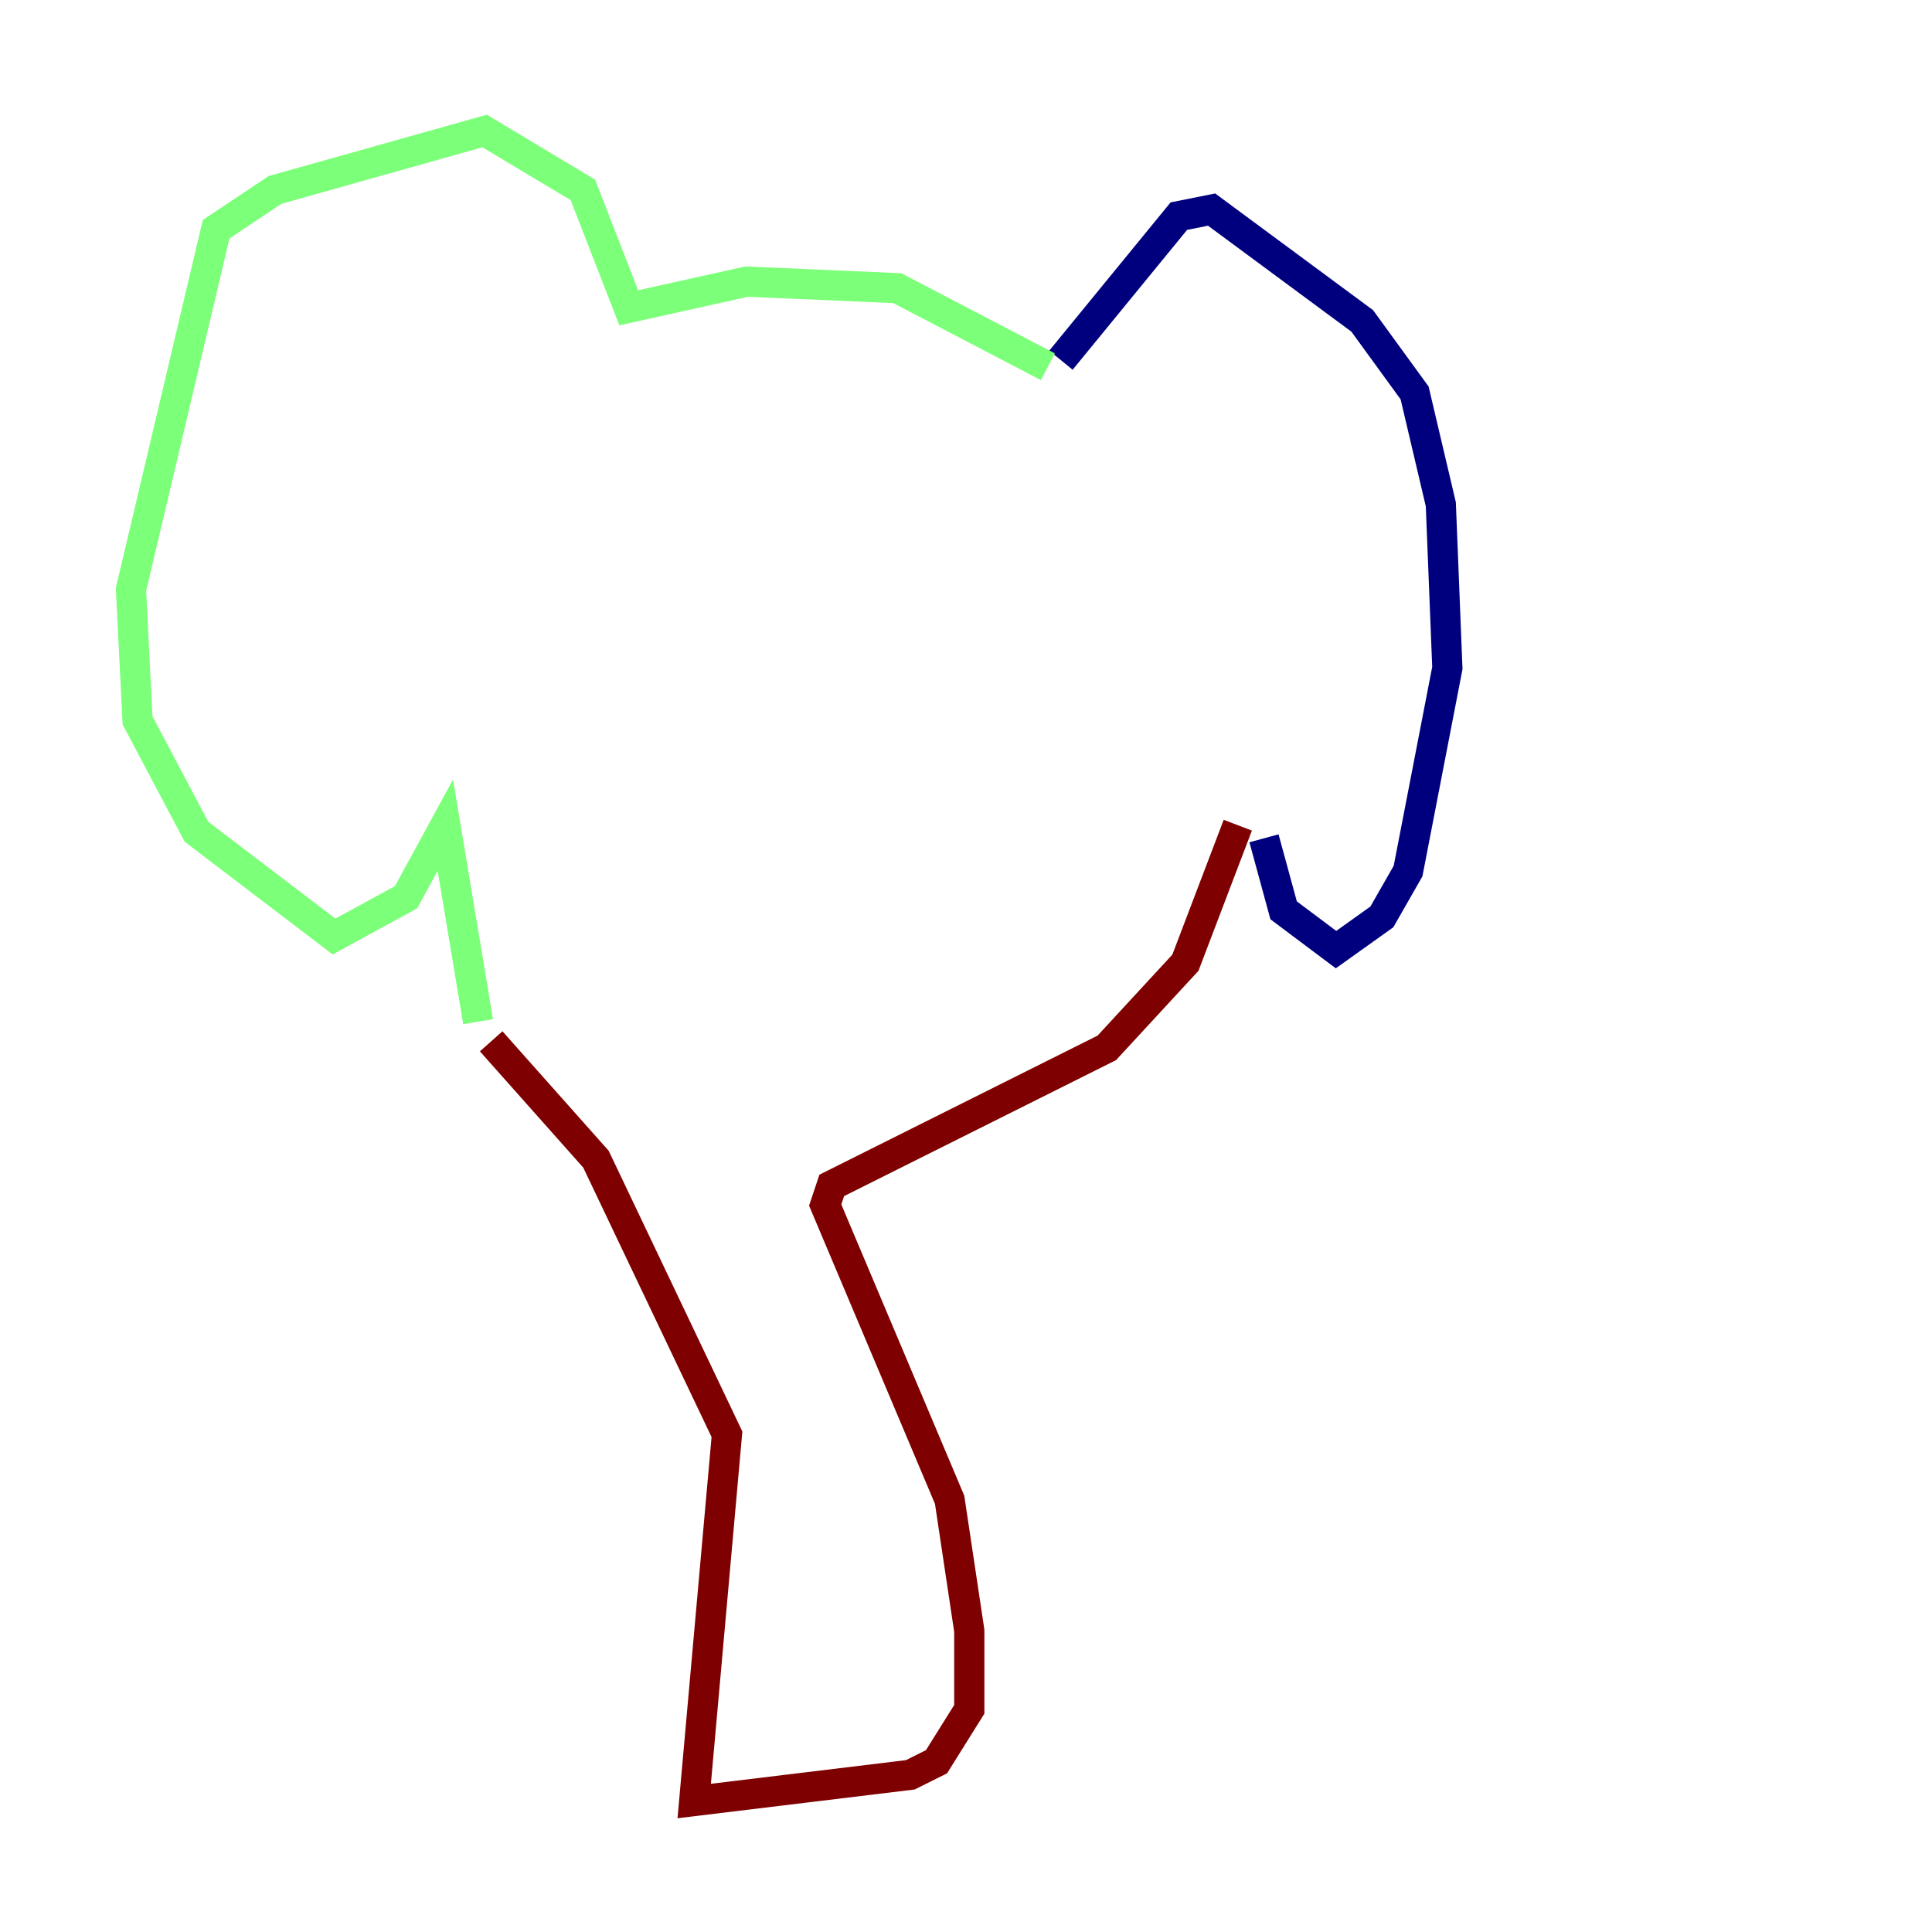 <?xml version="1.0" encoding="utf-8" ?>
<svg baseProfile="tiny" height="128" version="1.2" viewBox="0,0,128,128" width="128" xmlns="http://www.w3.org/2000/svg" xmlns:ev="http://www.w3.org/2001/xml-events" xmlns:xlink="http://www.w3.org/1999/xlink"><defs /><polyline fill="none" points="70.291,23.864 78.102,14.319 80.271,13.885 90.251,21.261 93.722,26.034 95.458,33.41 95.891,44.258 93.288,57.709 91.552,60.746 88.515,62.915 85.044,60.312 83.742,55.539" stroke="#00007f" stroke-width="2" /><polyline fill="none" points="69.424,24.298 59.444,19.091 49.464,18.658 41.654,20.393 38.617,12.583 32.108,8.678 18.224,12.583 14.319,15.186 8.678,39.051 9.112,47.729 13.017,55.105 22.129,62.047 26.902,59.444 29.505,54.671 31.675,67.688" stroke="#7cff79" stroke-width="2" /><polyline fill="none" points="82.007,54.671 78.536,63.783 73.329,69.424 55.105,78.536 54.671,79.837 62.915,99.363 64.217,108.041 64.217,113.248 62.047,116.719 60.312,117.586 45.993,119.322 48.163,95.024 39.485,76.8 32.542,68.99" stroke="#7f0000" stroke-width="2" /></svg>